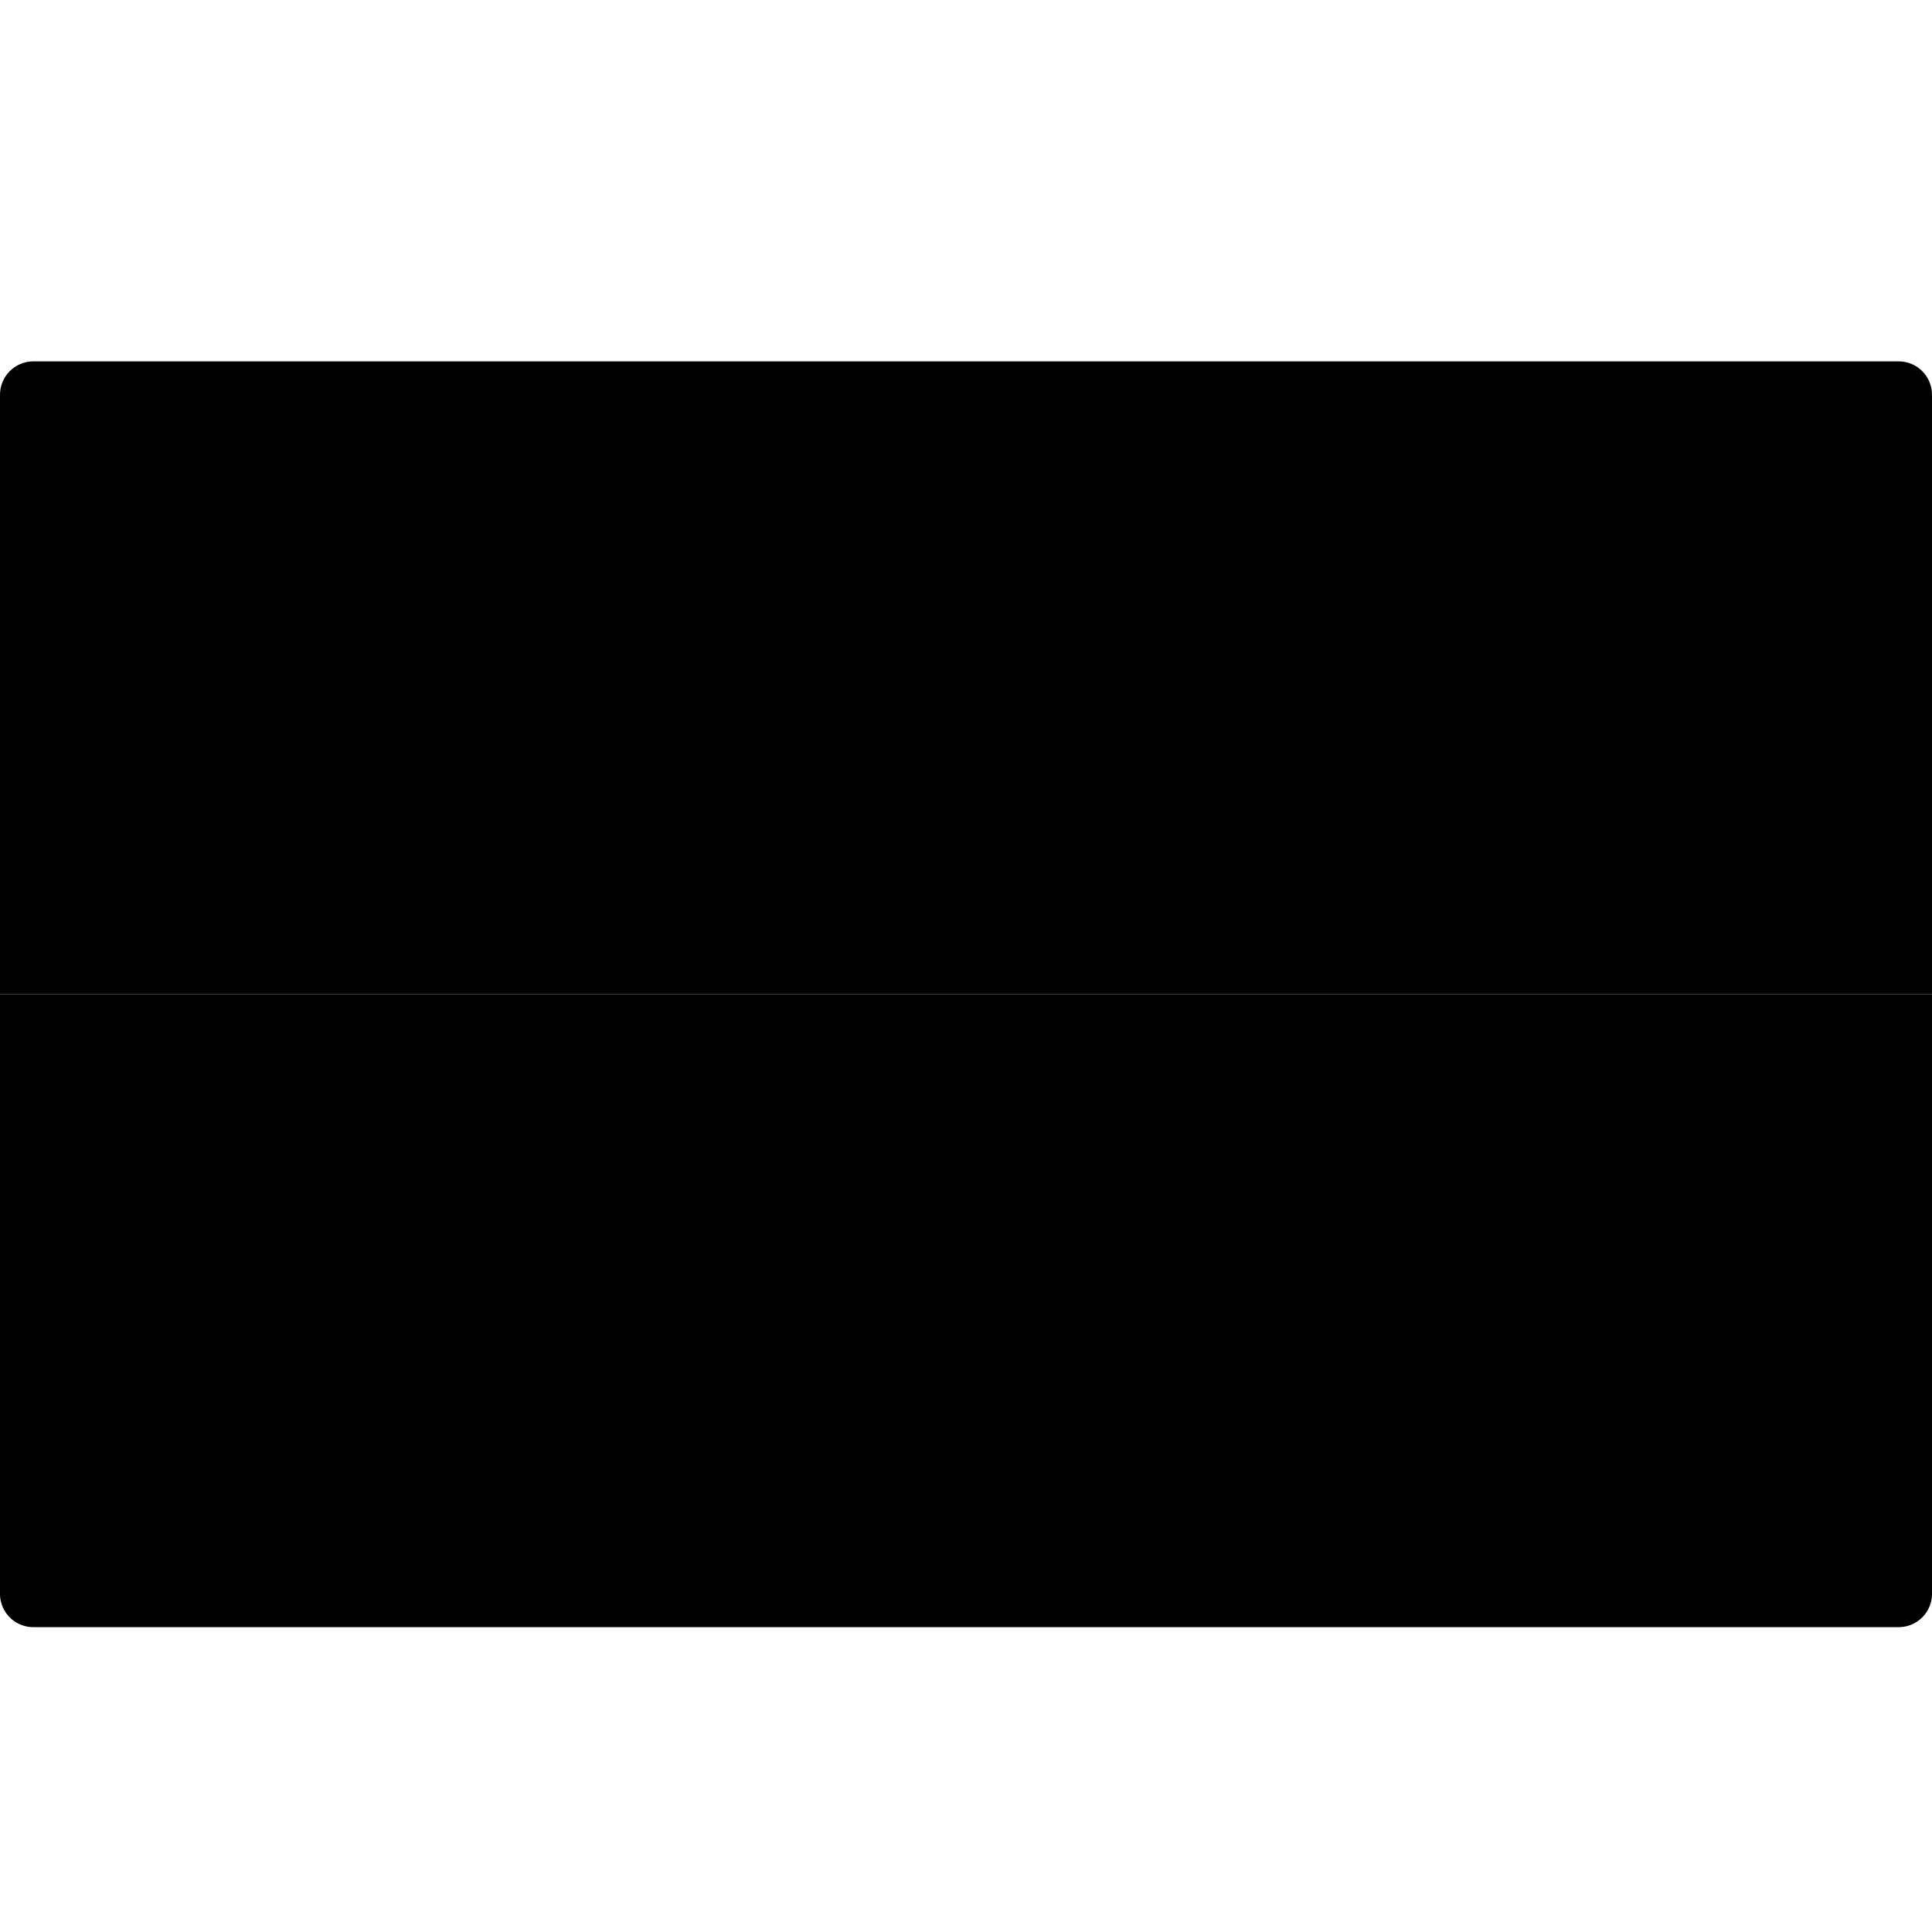 <svg viewBox="0 0 24 24" xmlns="http://www.w3.org/2000/svg" data-title="FlagID" fill="currentColor" stroke="none">
  <path d="M24 12.351H0V4.903c0-.228.185-.414.414-.414h23.172c.229 0 .414.186.414.414v7.448Z"/>
  <path d="M0 12.351h24V19.8a.414.414 0 0 1-.414.413H.414A.414.414 0 0 1 0 19.8V12.35Z"/>
</svg>
